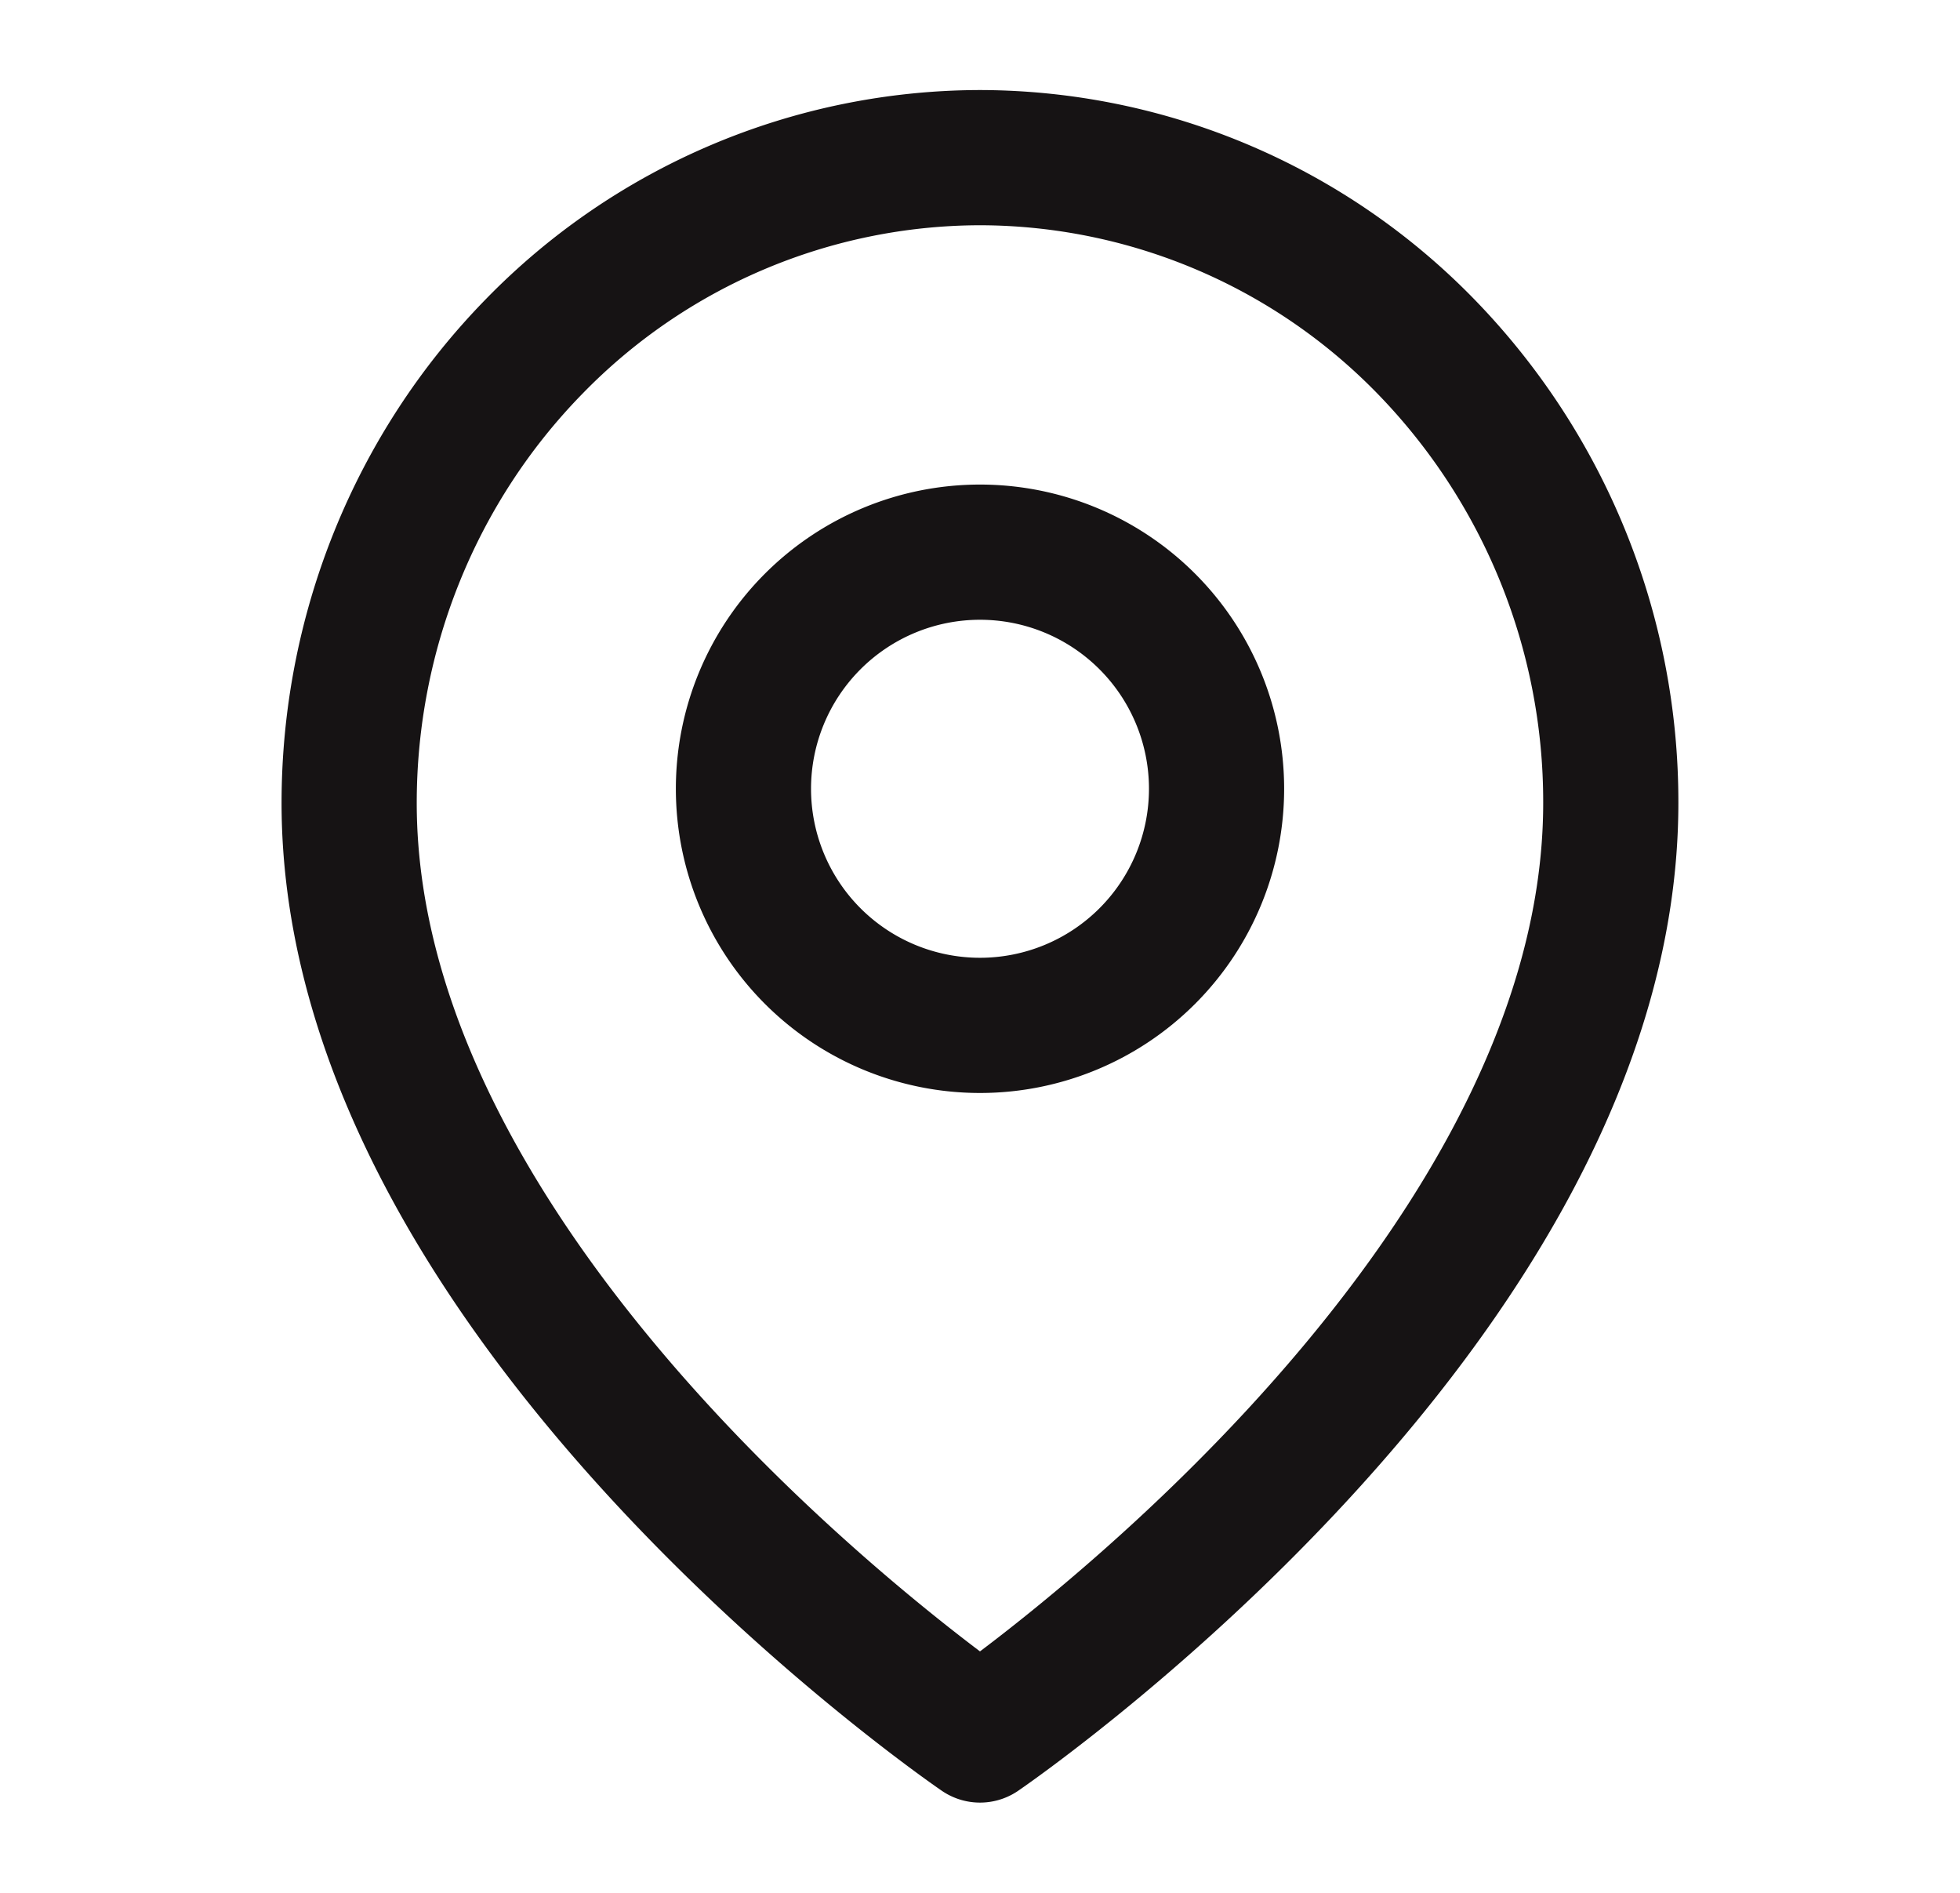 <svg width="29" height="28" fill="none" xmlns="http://www.w3.org/2000/svg"><path d="M23.833 11.877c0 7.425-9.333 13.788-9.333 13.788s-9.334-6.363-9.334-13.787c0-2.532.984-4.96 2.734-6.75a9.23 9.23 0 0 1 6.6-2.796 9.23 9.23 0 0 1 6.6 2.796 9.657 9.657 0 0 1 2.733 6.75Z" stroke="#161314" stroke-width="2" stroke-linecap="round" stroke-linejoin="round"/><path d="M14.5 15.168a3.5 3.5 0 1 0 0-7 3.5 3.5 0 0 0 0 7Z" stroke="#161314" stroke-width="2" stroke-linecap="round" stroke-linejoin="round"/></svg>
